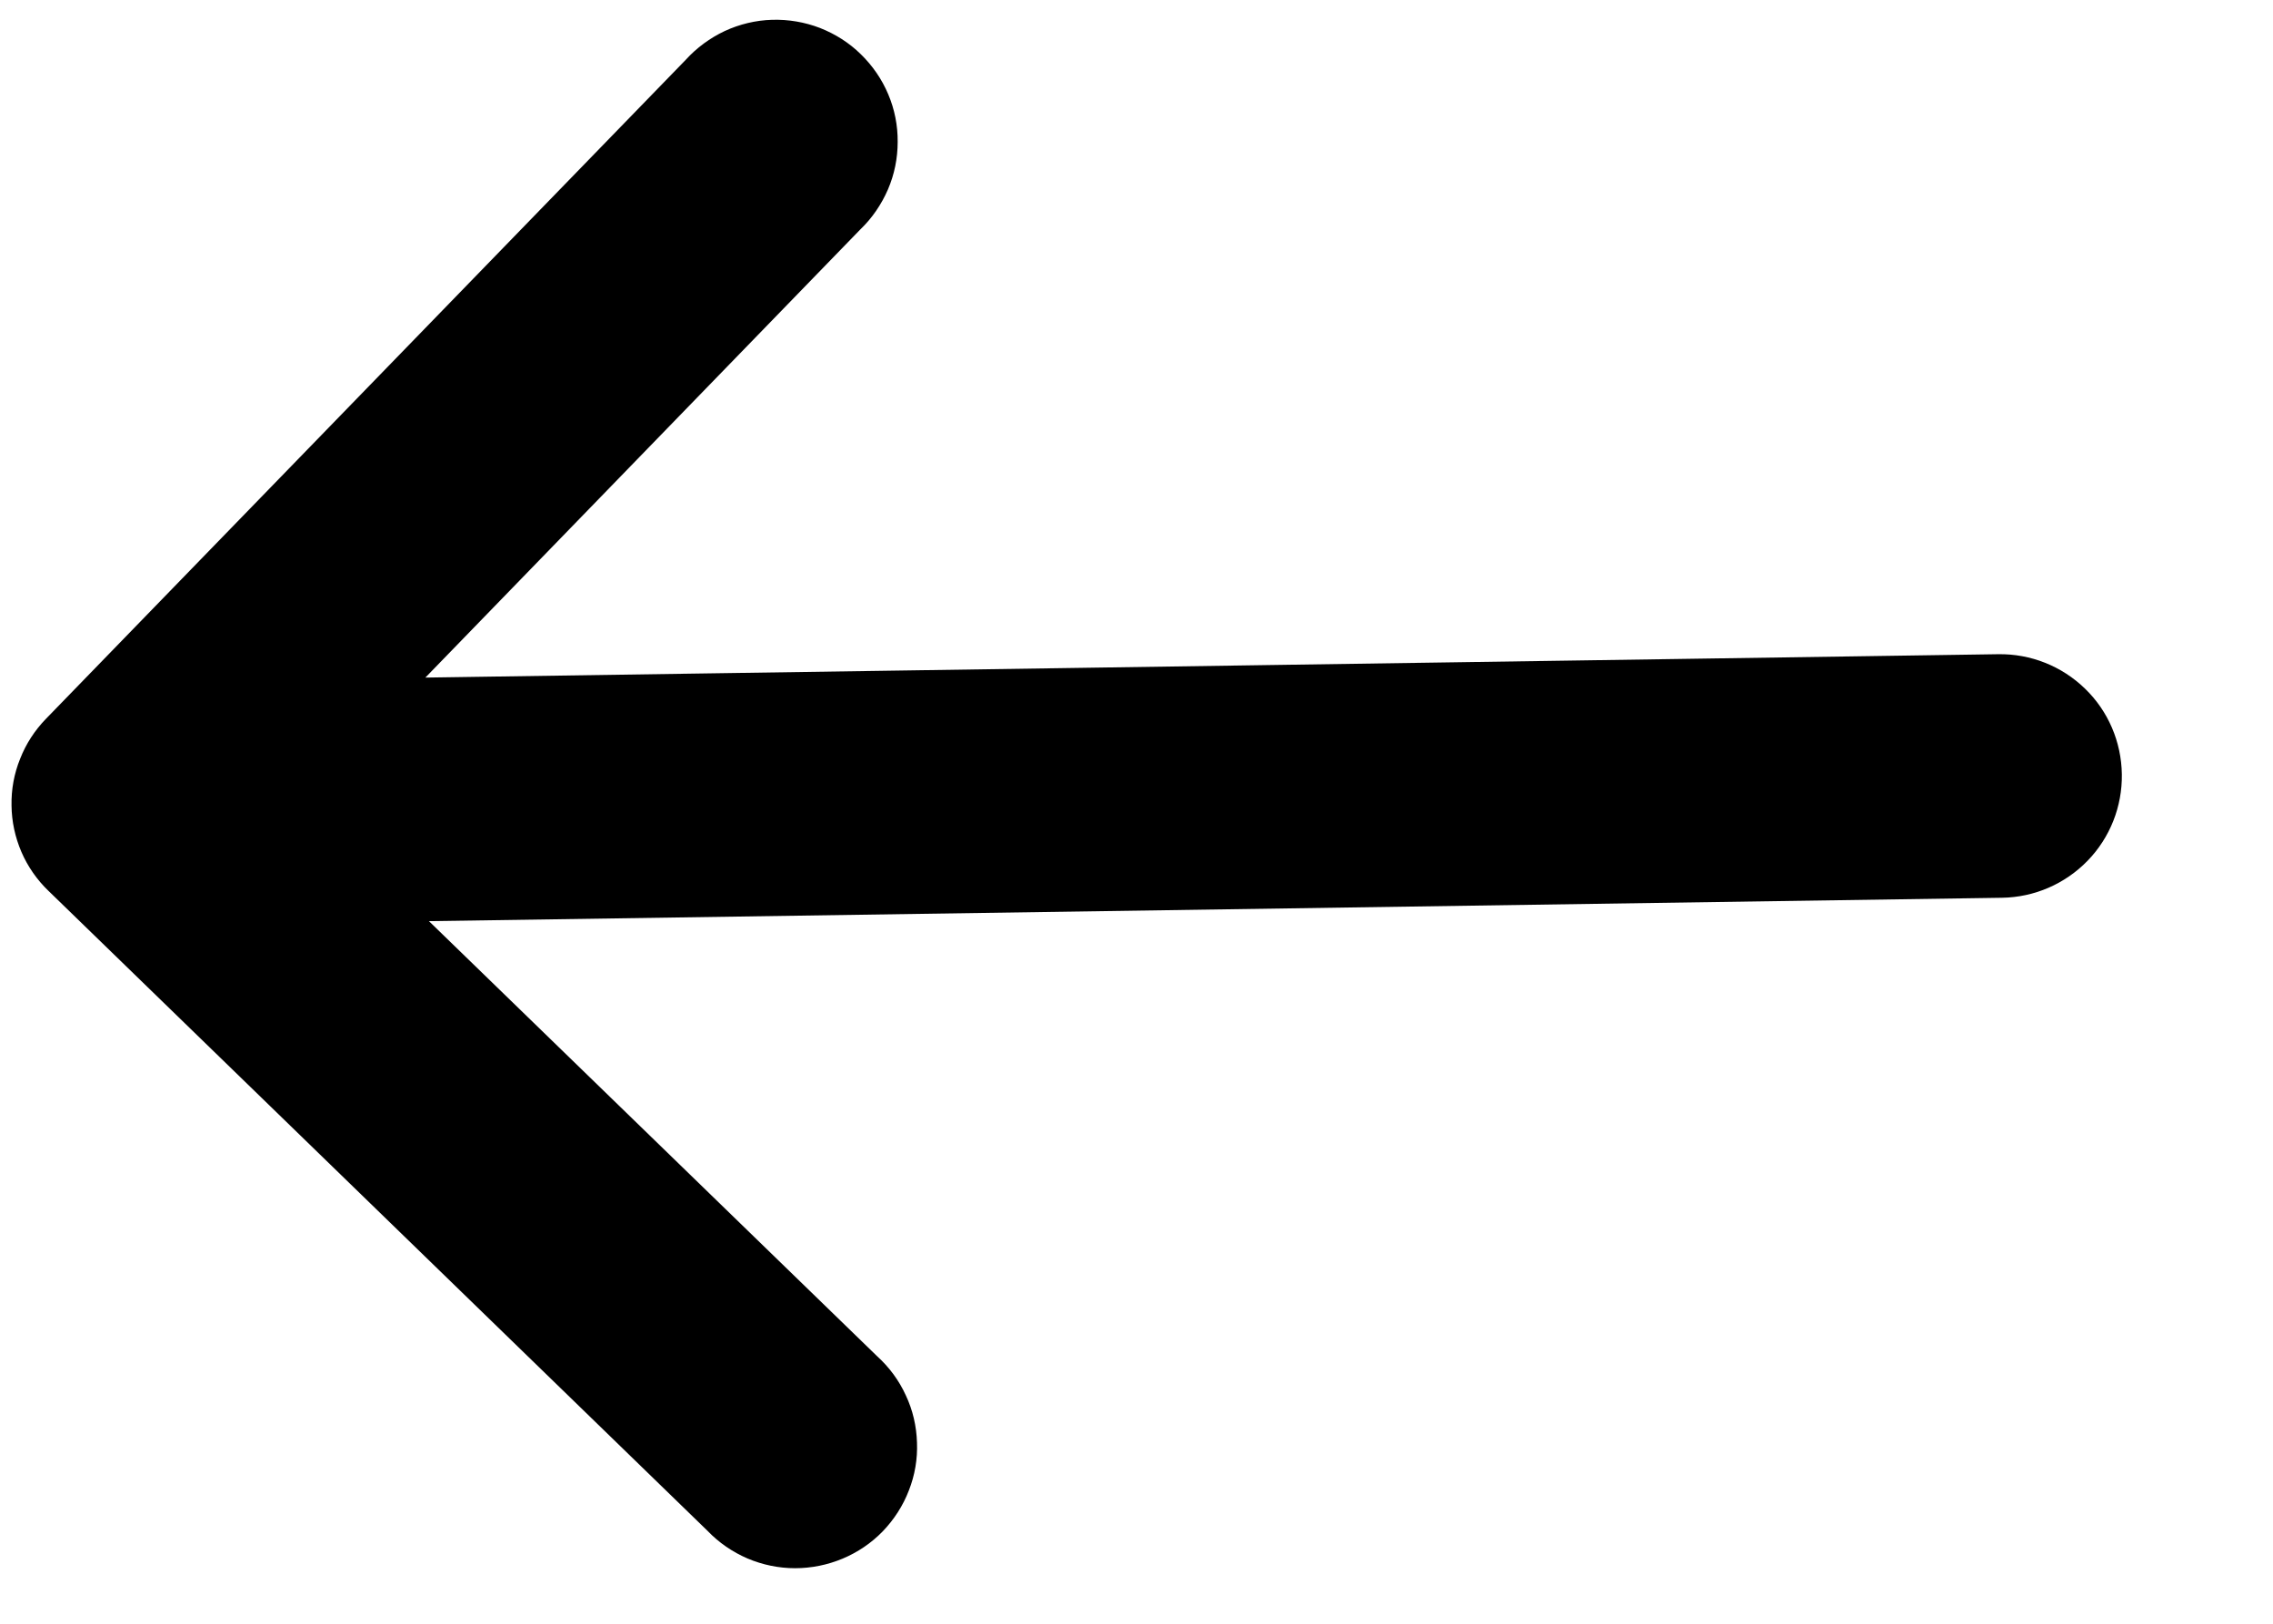<svg width="14" height="10" viewBox="0 0 14 10" fill="none" xmlns="http://www.w3.org/2000/svg">
<path d="M5.299 1.413C5.372 1.343 5.429 1.259 5.469 1.167C5.509 1.074 5.529 0.975 5.529 0.874C5.53 0.773 5.51 0.673 5.471 0.581C5.432 0.488 5.374 0.404 5.302 0.334C5.23 0.263 5.144 0.209 5.05 0.172C4.956 0.136 4.856 0.119 4.755 0.122C4.654 0.125 4.555 0.149 4.464 0.191C4.373 0.234 4.291 0.294 4.223 0.369L0.283 4.427C0.214 4.498 0.16 4.581 0.124 4.673C0.087 4.764 0.069 4.862 0.071 4.961C0.072 5.059 0.093 5.156 0.132 5.247C0.171 5.337 0.228 5.419 0.299 5.487L4.358 9.428C4.427 9.5 4.511 9.558 4.604 9.598C4.696 9.637 4.796 9.658 4.897 9.658C4.997 9.658 5.097 9.638 5.19 9.599C5.283 9.56 5.367 9.503 5.437 9.431C5.507 9.358 5.562 9.273 5.598 9.179C5.635 9.085 5.652 8.985 5.648 8.884C5.645 8.783 5.622 8.684 5.579 8.593C5.537 8.501 5.477 8.42 5.402 8.352L2.642 5.673L12.331 5.529C12.53 5.526 12.719 5.444 12.858 5.301C12.996 5.159 13.072 4.967 13.069 4.768C13.066 4.569 12.985 4.379 12.842 4.241C12.699 4.102 12.507 4.026 12.308 4.029L2.62 4.173L5.299 1.413Z" fill="black"/>
</svg>
